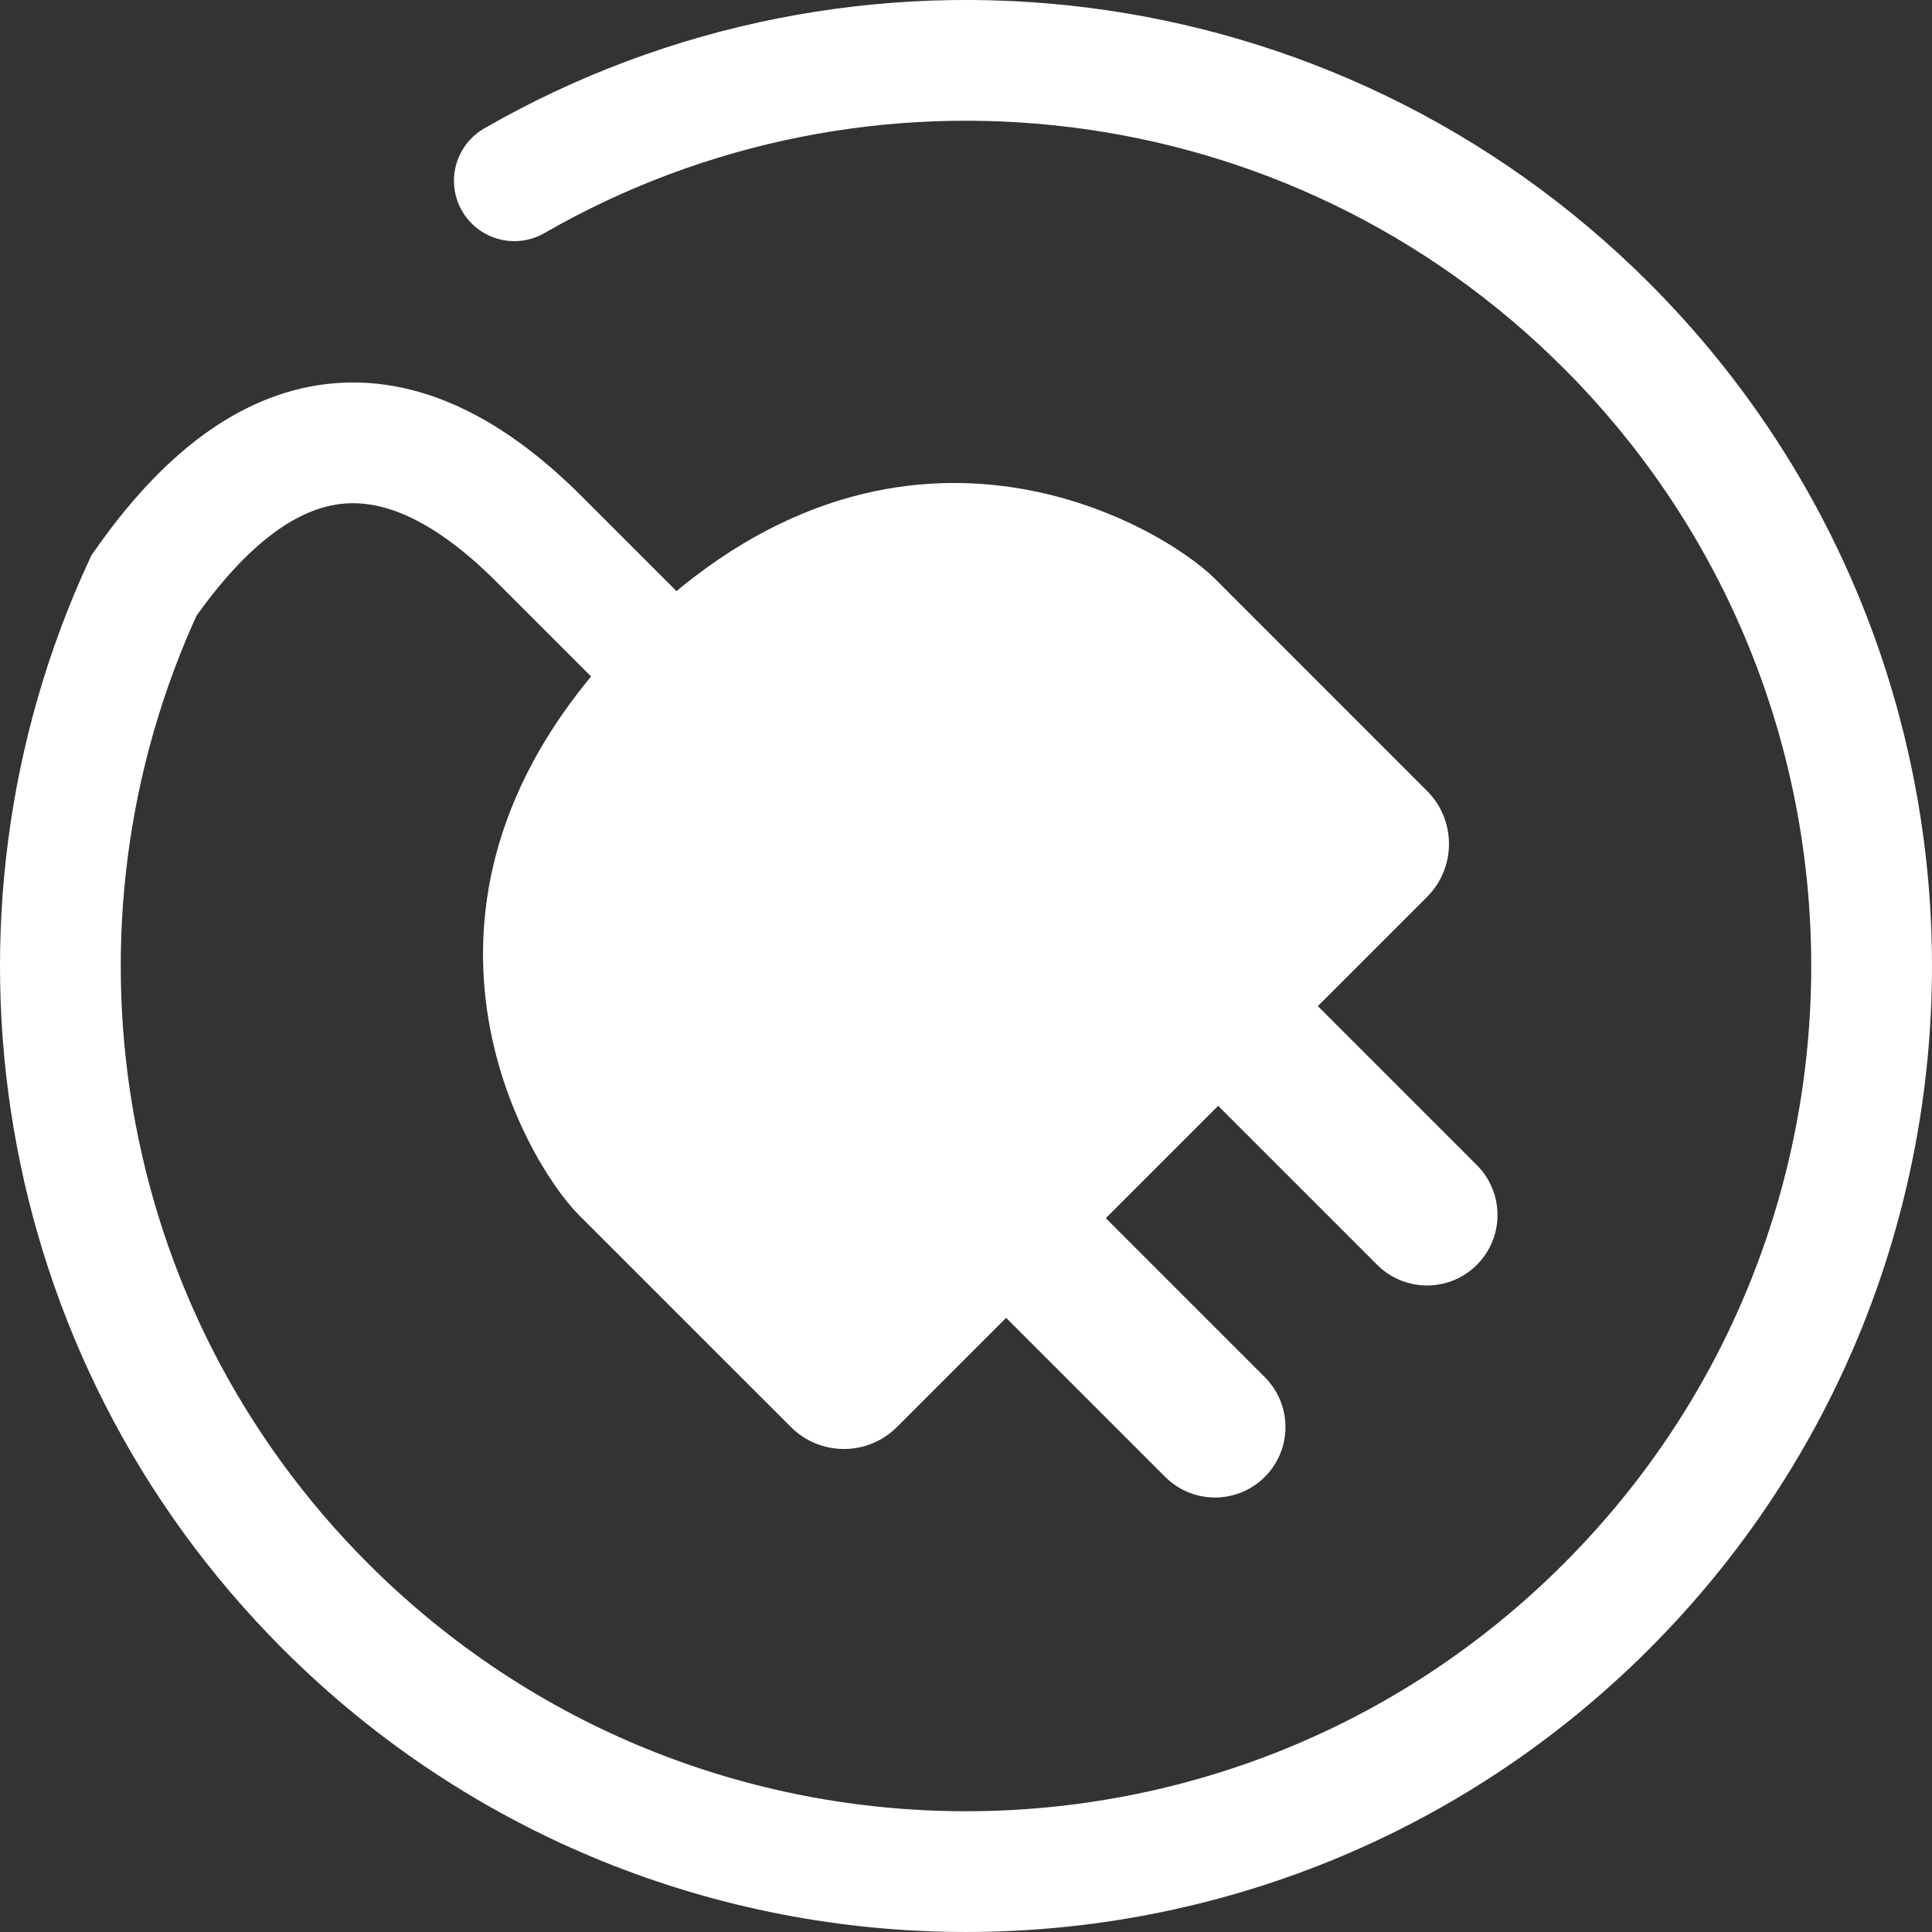 <?xml version="1.0" encoding="UTF-8"?>
<svg width="32px" height="32px" viewBox="0 0 32 32" version="1.1" xmlns="http://www.w3.org/2000/svg" xmlns:xlink="http://www.w3.org/1999/xlink">
    <rect x="0" y="0" width="32" height="32" fill="#333333" stroke="none"/>
    <title>plugin.dark</title>
    <g id="Symbols" stroke="none" stroke-width="1" fill="none" fill-rule="evenodd">
        <g id="plugin.dark" transform="translate(1, 1)">
            <path d="M12.172,12.172 L7.929,7.929 C5.572,5.572 3.39,5.829 1.383,8.7 C-1.182,14.245 -0.179,21.035 4.393,25.607 C10.251,31.464 19.749,31.464 25.607,25.607 C31.464,19.749 31.464,10.251 25.607,4.393 C20.704,-0.509 13.253,-1.309 7.519,1.994" id="Round" stroke="#FFFFFF" stroke-width="2" stroke-linecap="round"></path>
            <g id="Plug" transform="translate(7, 7)">
                <path d="M15.636,6.856 L6.856,15.636 C6.371,16.121 5.584,16.121 5.1,15.636 L1.587,12.124 L1.483,12.012 C0.524,10.921 -1.762,6.693 2.465,2.465 C6.856,-1.925 11.246,0.709 12.124,1.587 L15.636,5.1 C16.121,5.584 16.121,6.371 15.636,6.856 Z" id="Rectangle" fill="#FFFFFF"></path>
                <line x1="15.636" y1="12.124" x2="13.002" y2="9.49" id="Line" stroke="#FFFFFF" stroke-width="2.335" stroke-linecap="round"></line>
                <line x1="12.124" y1="15.636" x2="9.49" y2="13.002" id="Line" stroke="#FFFFFF" stroke-width="2.335" stroke-linecap="round"></line>
            </g>
        </g>
    </g>
</svg>